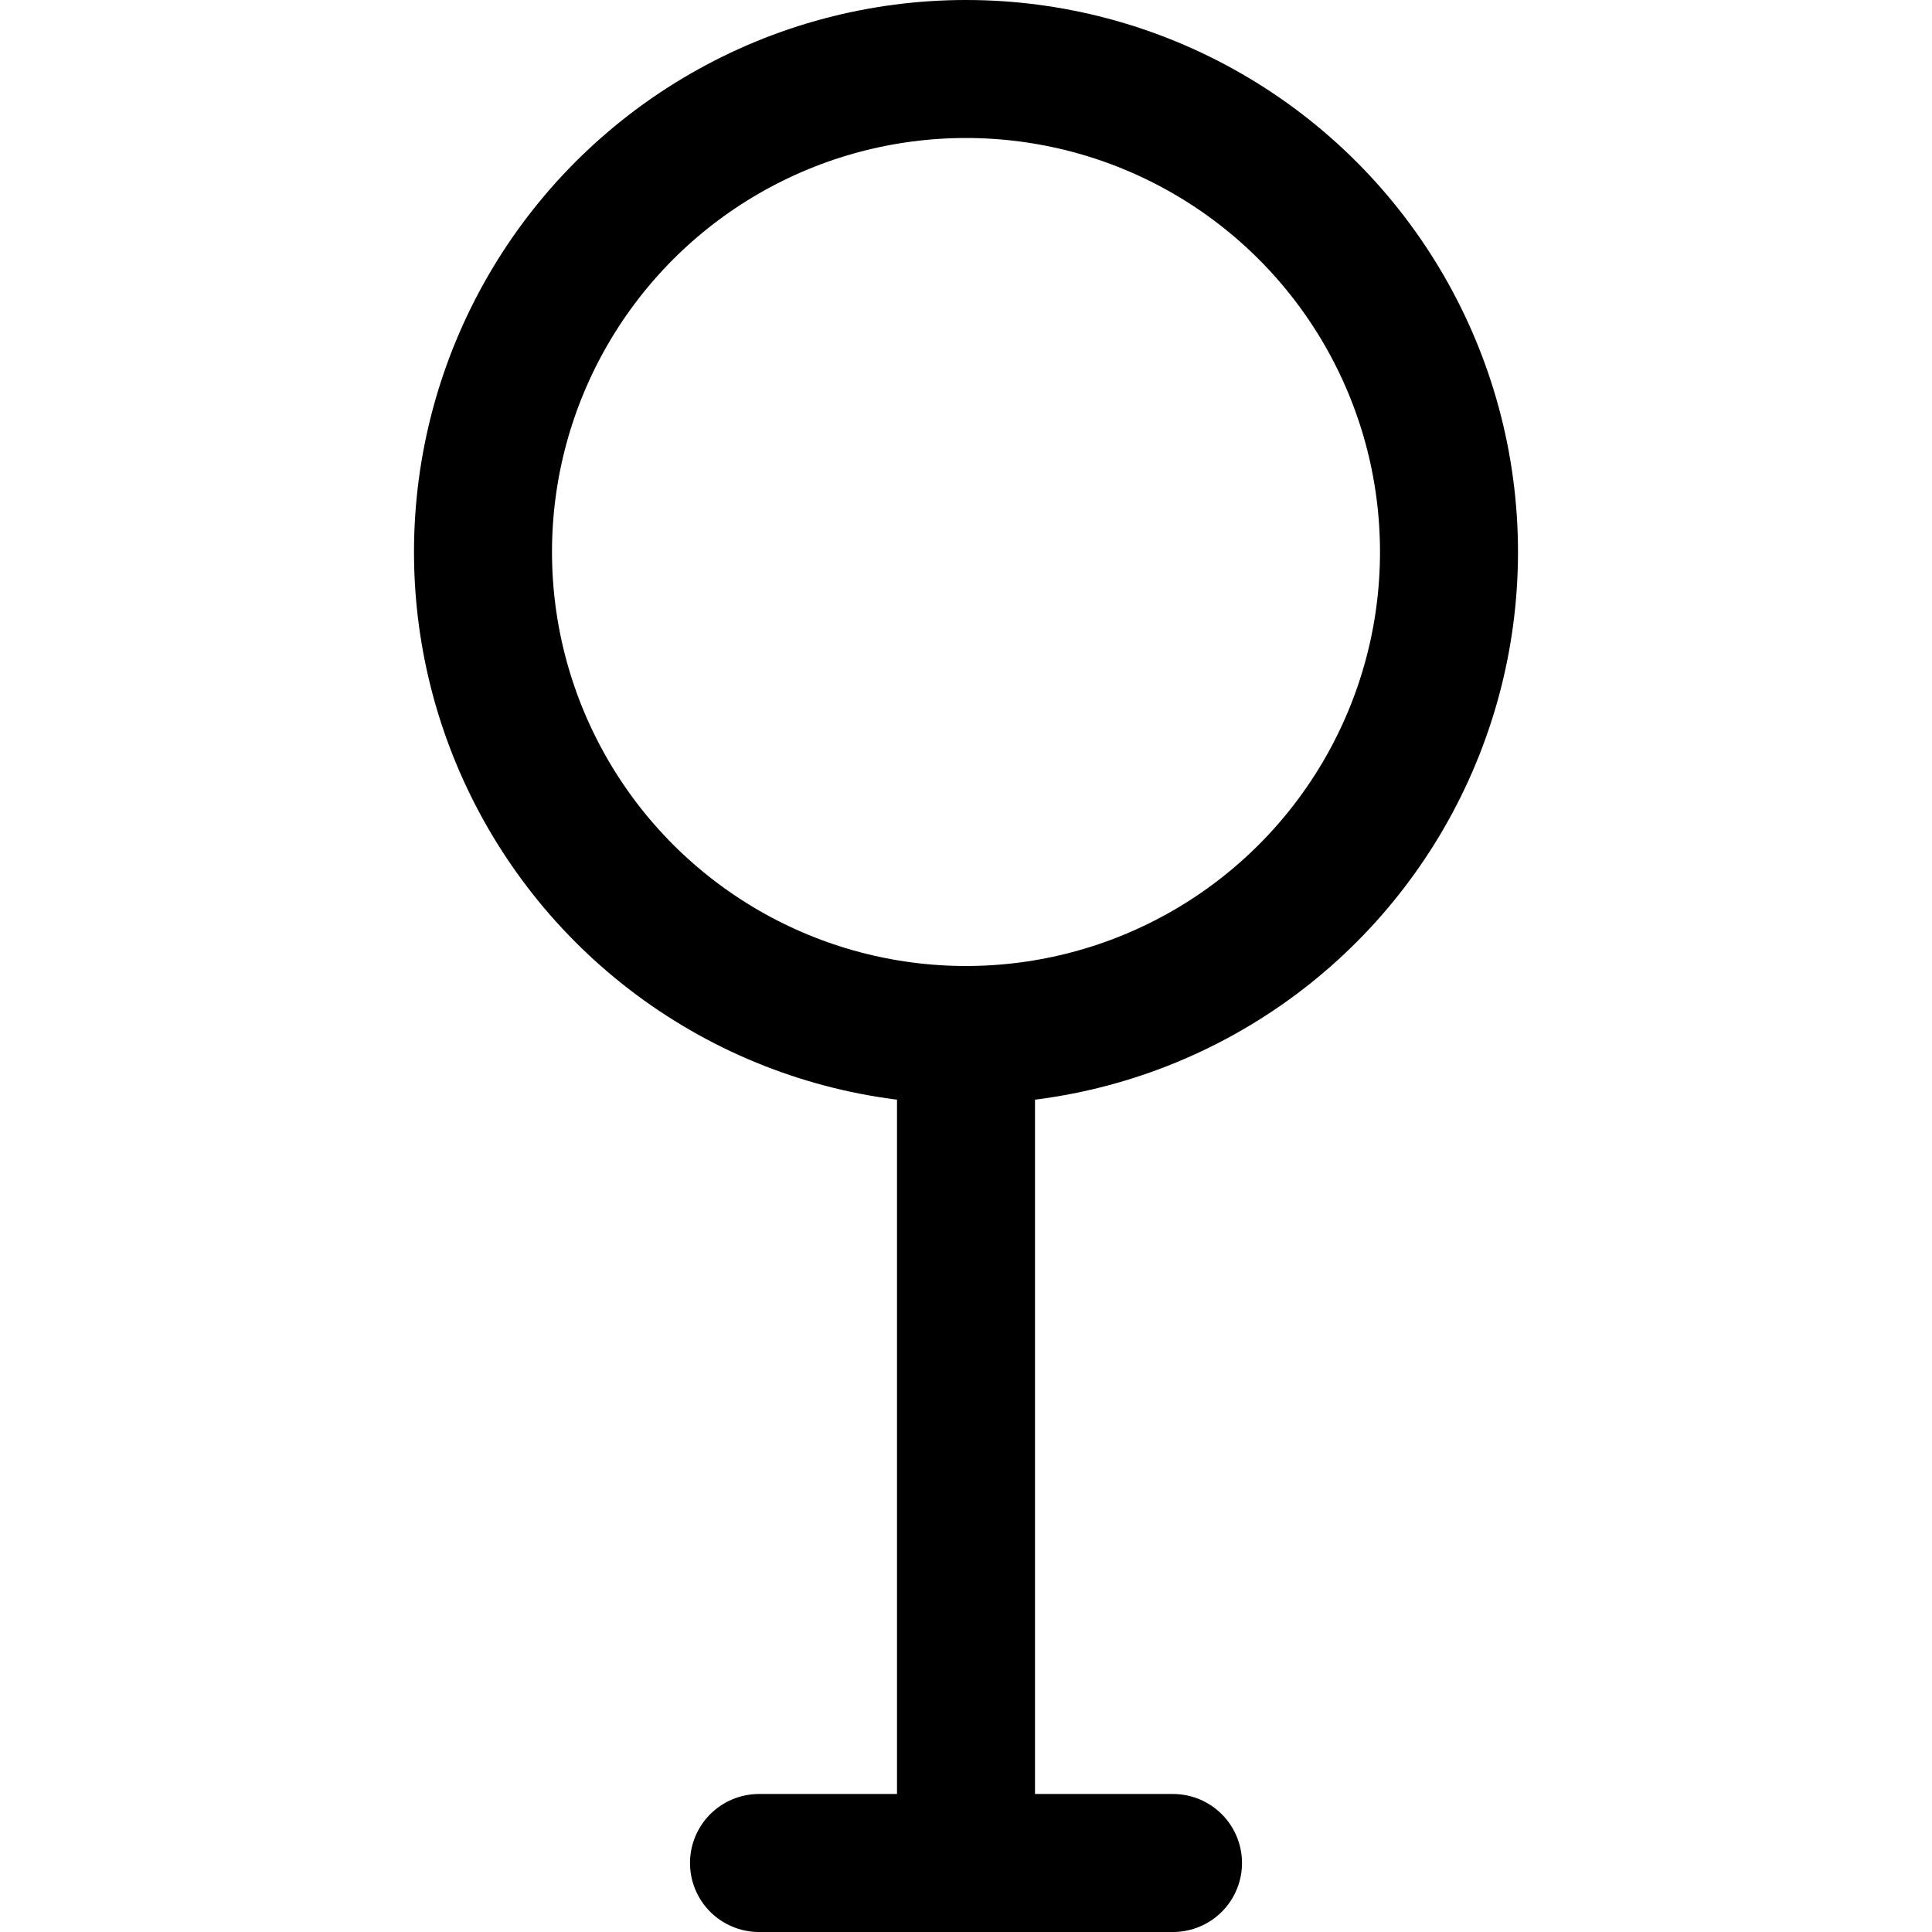 <svg xmlns="http://www.w3.org/2000/svg" viewBox="0 0 14 14">
  <g>
    <circle cx="7" cy="4" r="3.5" style="fill: none;stroke: #000001;stroke-linecap: round;stroke-linejoin: round"/>
    <line x1="7" y1="7.5" x2="7" y2="13.5" style="fill: none;stroke: #000001;stroke-linecap: round;stroke-linejoin: round"/>
    <line x1="5.5" y1="13.5" x2="8.5" y2="13.5" style="fill: none;stroke: #000001;stroke-linecap: round;stroke-linejoin: round"/>
  </g>
</svg>
